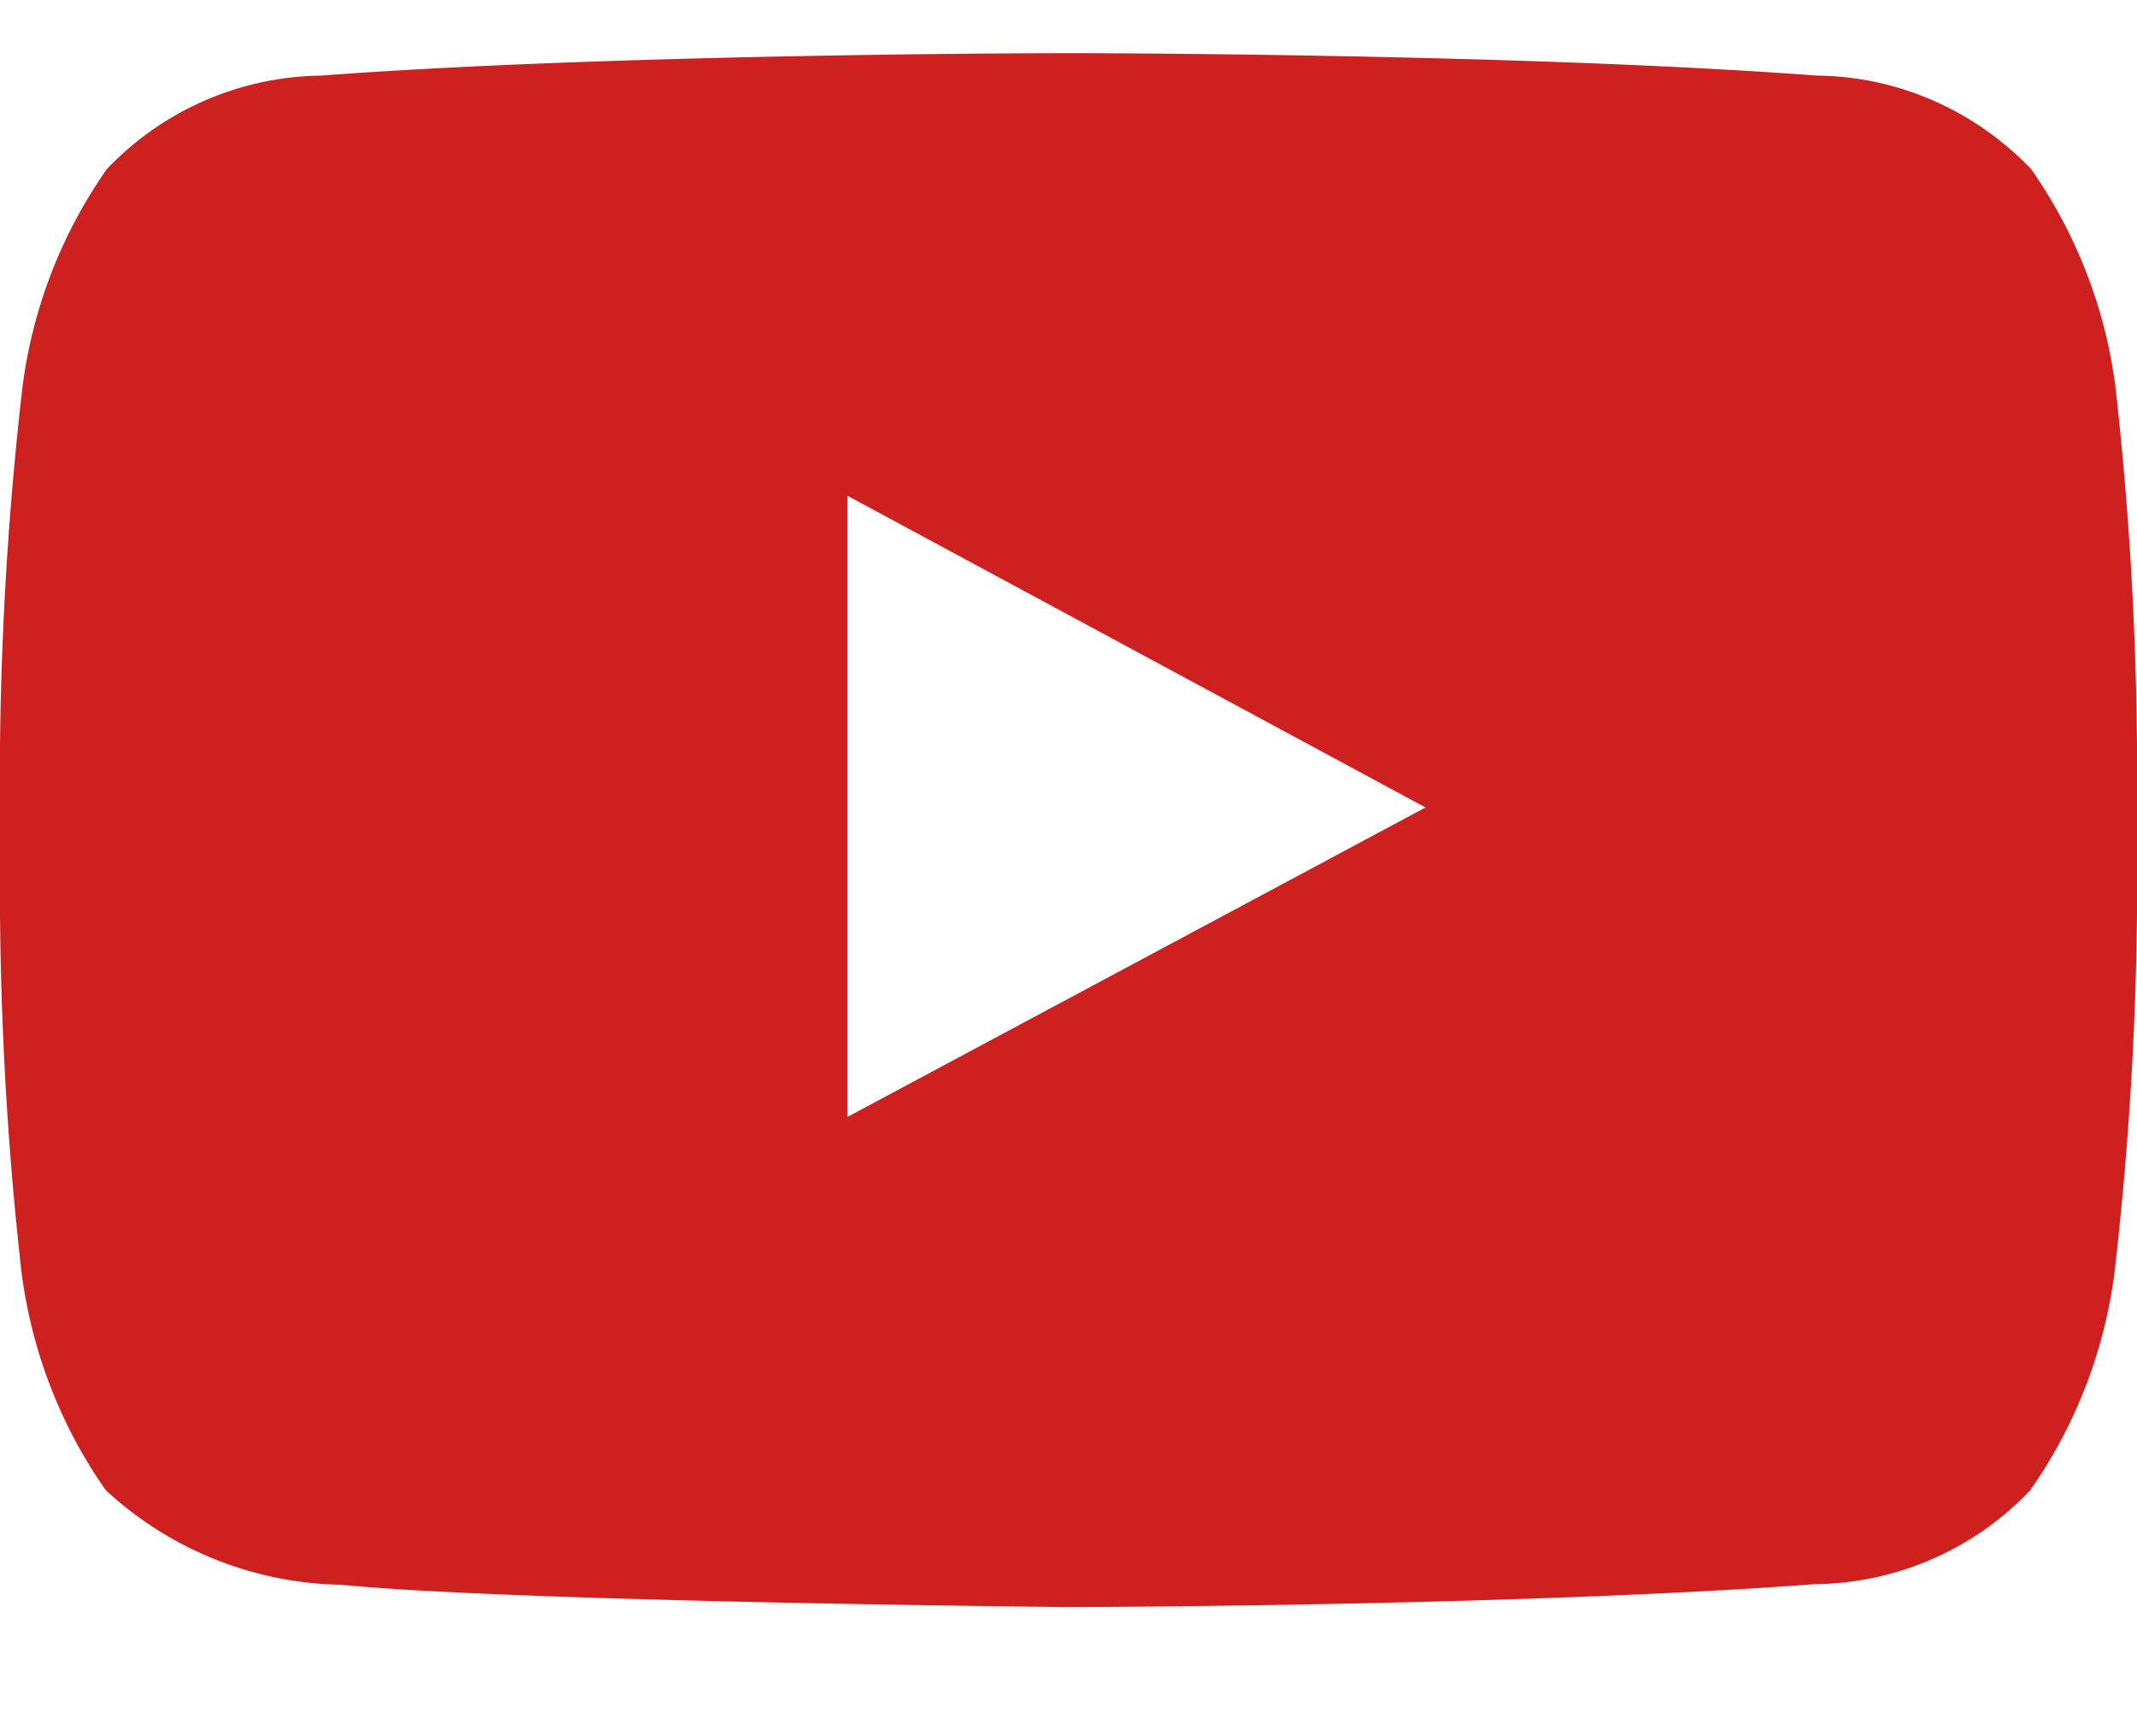 <svg width="16" height="13" viewBox="0 0 16 13" fill="none" xmlns="http://www.w3.org/2000/svg"><path fill-rule="evenodd" clip-rule="evenodd" d="M15.84 2.908a3.65 3.65 0 0 0-.633-1.642c-.424-.443-1-.694-1.603-.7C11.366.398 8.007.398 8.007.398H8s-3.359 0-5.597.168a2.252 2.252 0 0 0-1.603.7 3.648 3.648 0 0 0-.633 1.642A25.857 25.857 0 0 0 0 5.585V6.84c.007.895.06 1.788.16 2.677.075.594.292 1.158.633 1.642a2.662 2.662 0 0 0 1.764.707c1.28.128 5.44.167 5.44.167s3.361-.005 5.6-.172a2.25 2.25 0 0 0 1.603-.702 3.65 3.65 0 0 0 .633-1.642c.102-.888.158-1.782.167-2.677V5.585a25.911 25.911 0 0 0-.16-2.677zM6.345 8.363V3.712l4.328 2.334-4.328 2.317z" fill="#CD201F"/></svg>